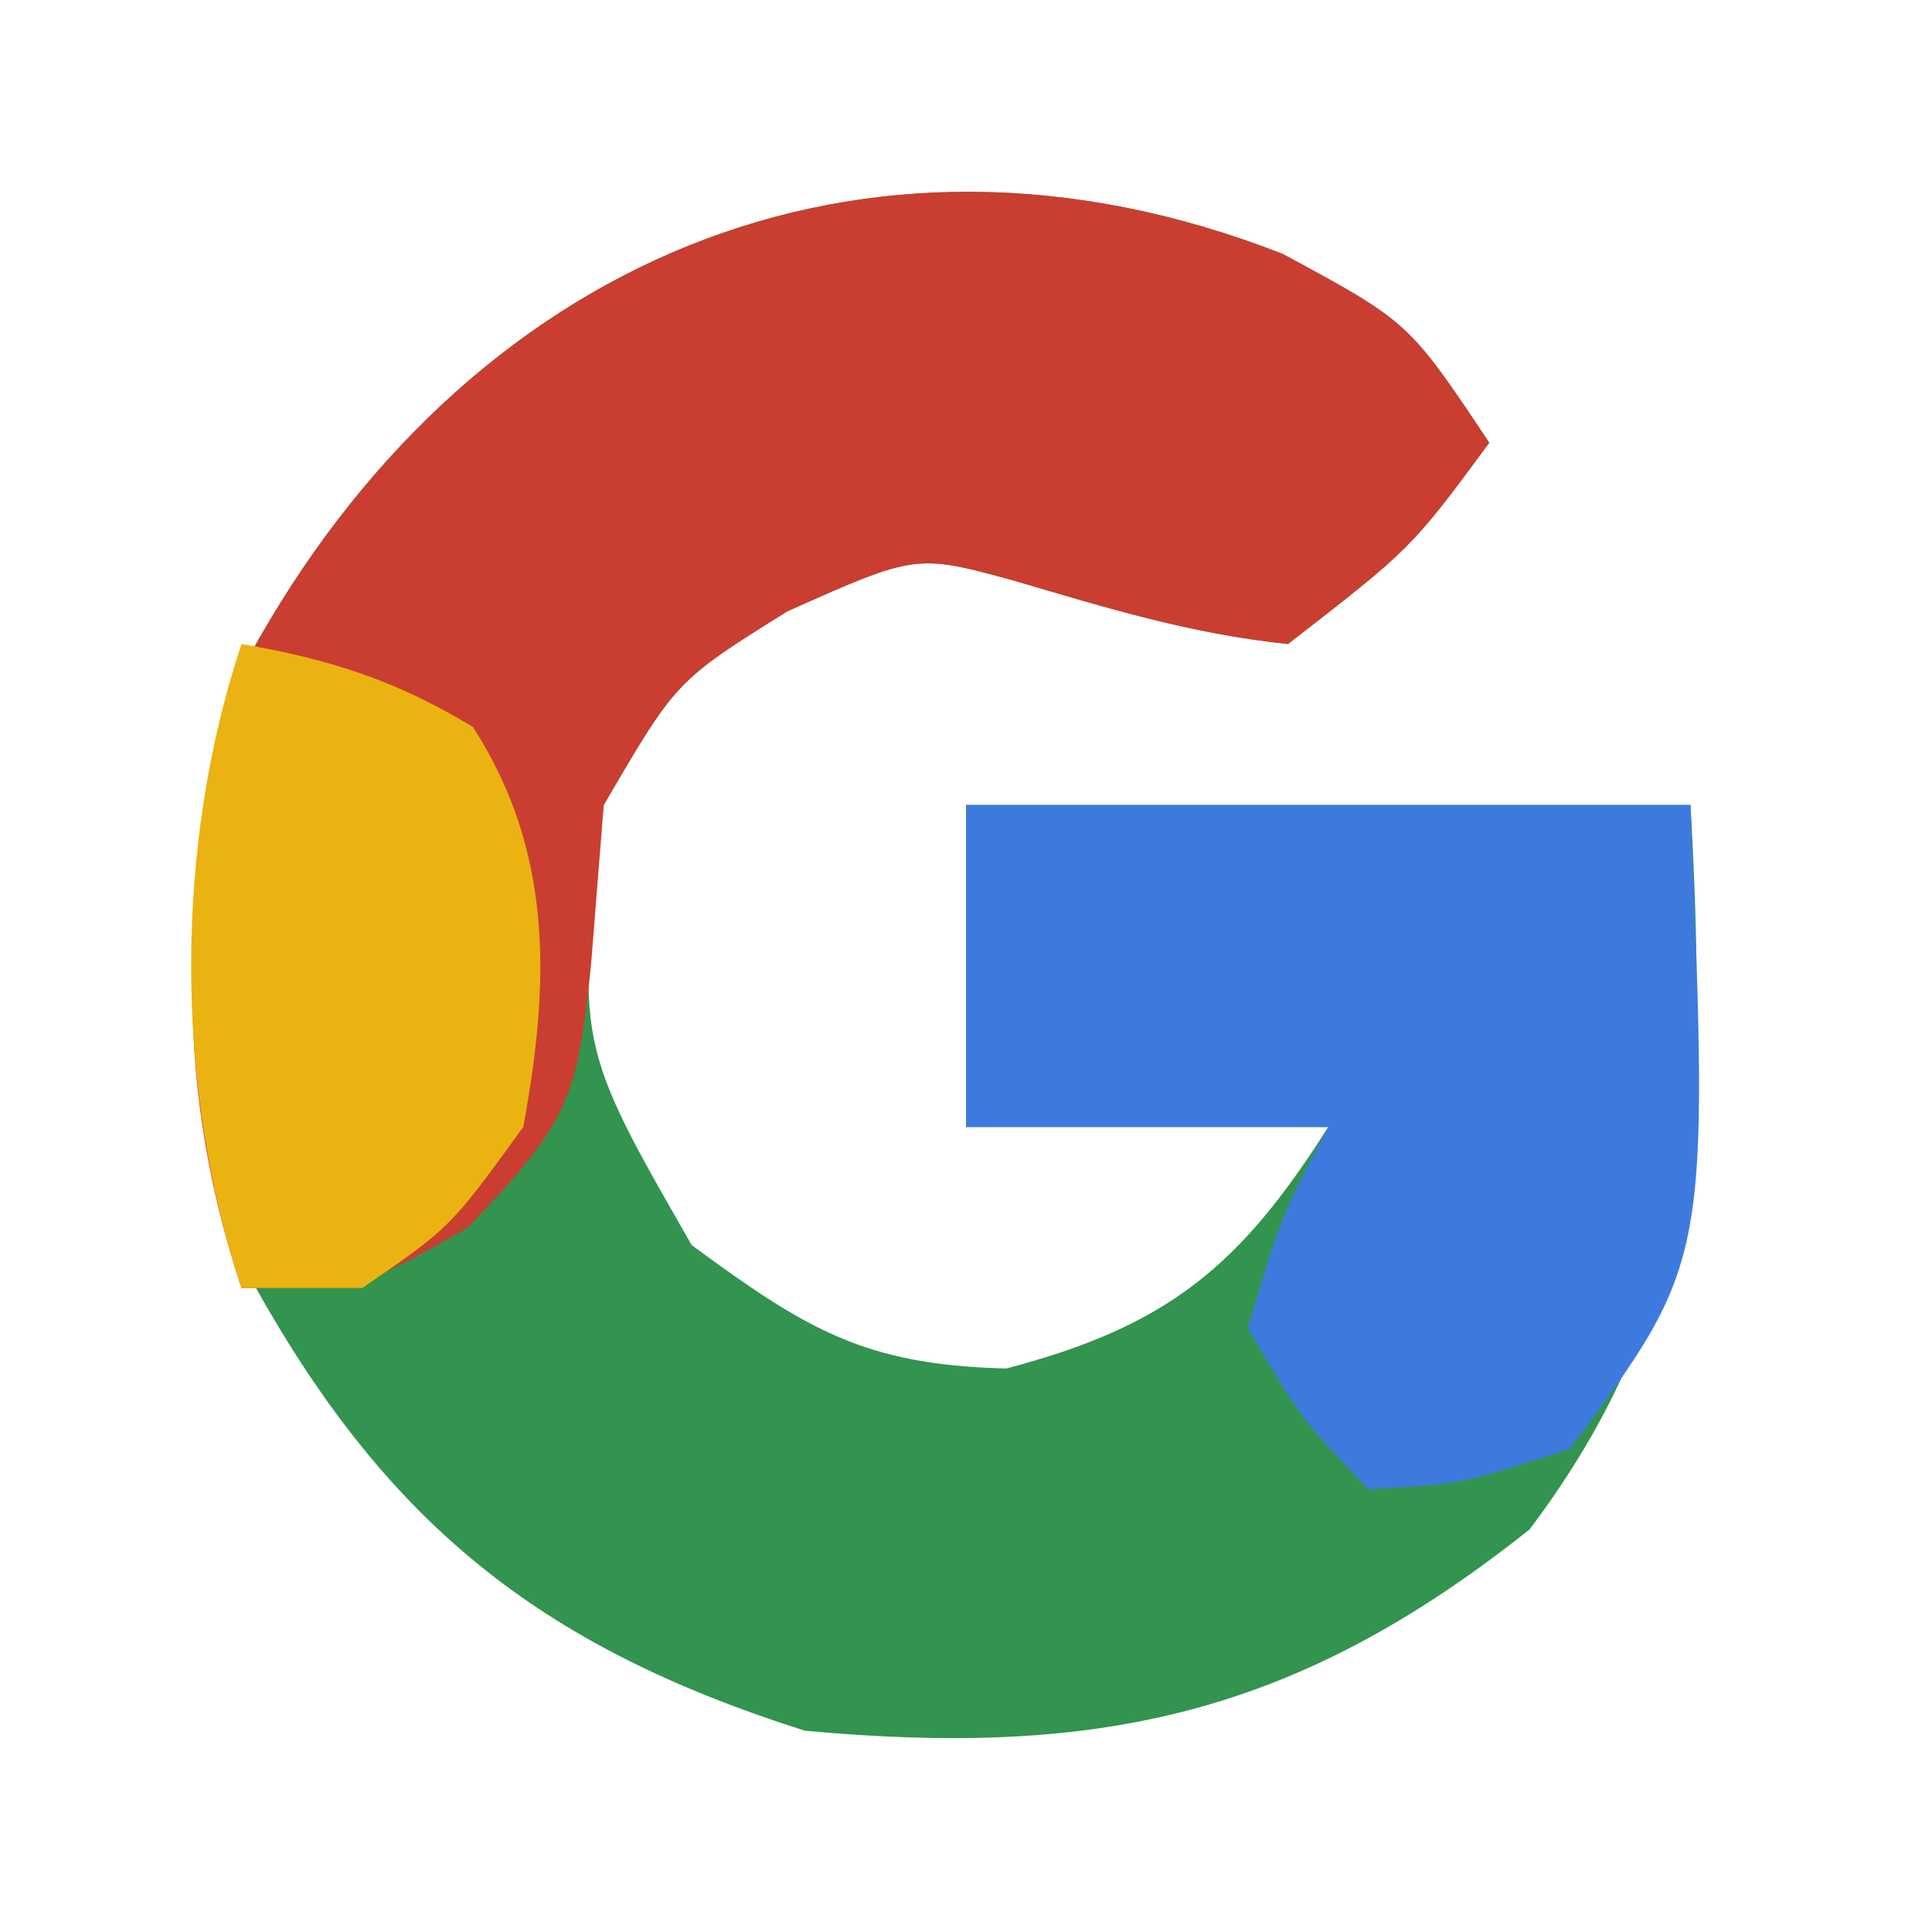 <?xml version="1.0" encoding="UTF-8"?>
<svg version="1.1" xmlns="http://www.w3.org/2000/svg" width="48" height="48">
<path d="M0 0 C3.125 1.688 3.125 1.688 5.125 4.688 C3.188 7.312 3.188 7.312 0.125 9.688 C-2.257 9.442 -4.362 8.798 -6.656 8.121 C-9.114 7.448 -9.114 7.448 -12.312 8.875 C-15.075 10.599 -15.075 10.599 -16.875 13.688 C-17.566 19.613 -17.566 19.613 -14.688 24.625 C-11.82 26.728 -10.399 27.599 -6.875 27.688 C-2.873 26.639 -1.075 25.162 1.125 21.688 C-1.845 21.688 -4.815 21.688 -7.875 21.688 C-7.875 19.047 -7.875 16.407 -7.875 13.688 C-1.935 13.688 4.005 13.688 10.125 13.688 C10.512 20.654 10.443 25.969 6.125 31.688 C0.294 36.328 -4.623 37.352 -11.875 36.688 C-18.517 34.584 -22.346 31.481 -25.688 25.375 C-27.519 19.688 -27.519 15.687 -25.688 10 C-20.336 0.22 -10.478 -4.109 0 0 Z " fill="#32944E" transform="translate(31.875,6.312)"/>
<path d="M0 0 C3.125 1.688 3.125 1.688 5.125 4.688 C3.188 7.312 3.188 7.312 0.125 9.688 C-2.257 9.442 -4.362 8.798 -6.656 8.121 C-9.114 7.448 -9.114 7.448 -12.312 8.875 C-15.075 10.599 -15.075 10.599 -16.875 13.688 C-16.978 14.987 -17.081 16.286 -17.188 17.625 C-17.532 21.028 -17.744 21.55 -20.25 24.188 C-22.875 25.688 -22.875 25.688 -25.875 25.688 C-27.661 20.329 -27.386 15.274 -25.688 10 C-20.336 0.22 -10.478 -4.109 0 0 Z " fill="#C93E30" transform="translate(31.875,6.312)"/>
<path d="M0 0 C5.94 0 11.88 0 18 0 C18.46 11.347 18.46 11.347 15 16 C12.312 16.875 12.312 16.875 10 17 C8.375 15.312 8.375 15.312 7 13 C7.812 10.25 7.812 10.25 9 8 C6.03 8 3.06 8 0 8 C0 5.36 0 2.72 0 0 Z " fill="#3E7ADD" transform="translate(24,20)"/>
<path d="M0 0 C2.197 0.379 3.839 0.902 5.75 2.062 C7.765 5.186 7.656 8.457 7 12 C5.188 14.5 5.188 14.5 3 16 C2.01 16 1.02 16 0 16 C-1.668 10.997 -1.668 5.003 0 0 Z " fill="#EBB311" transform="translate(6,16)"/>
</svg>
